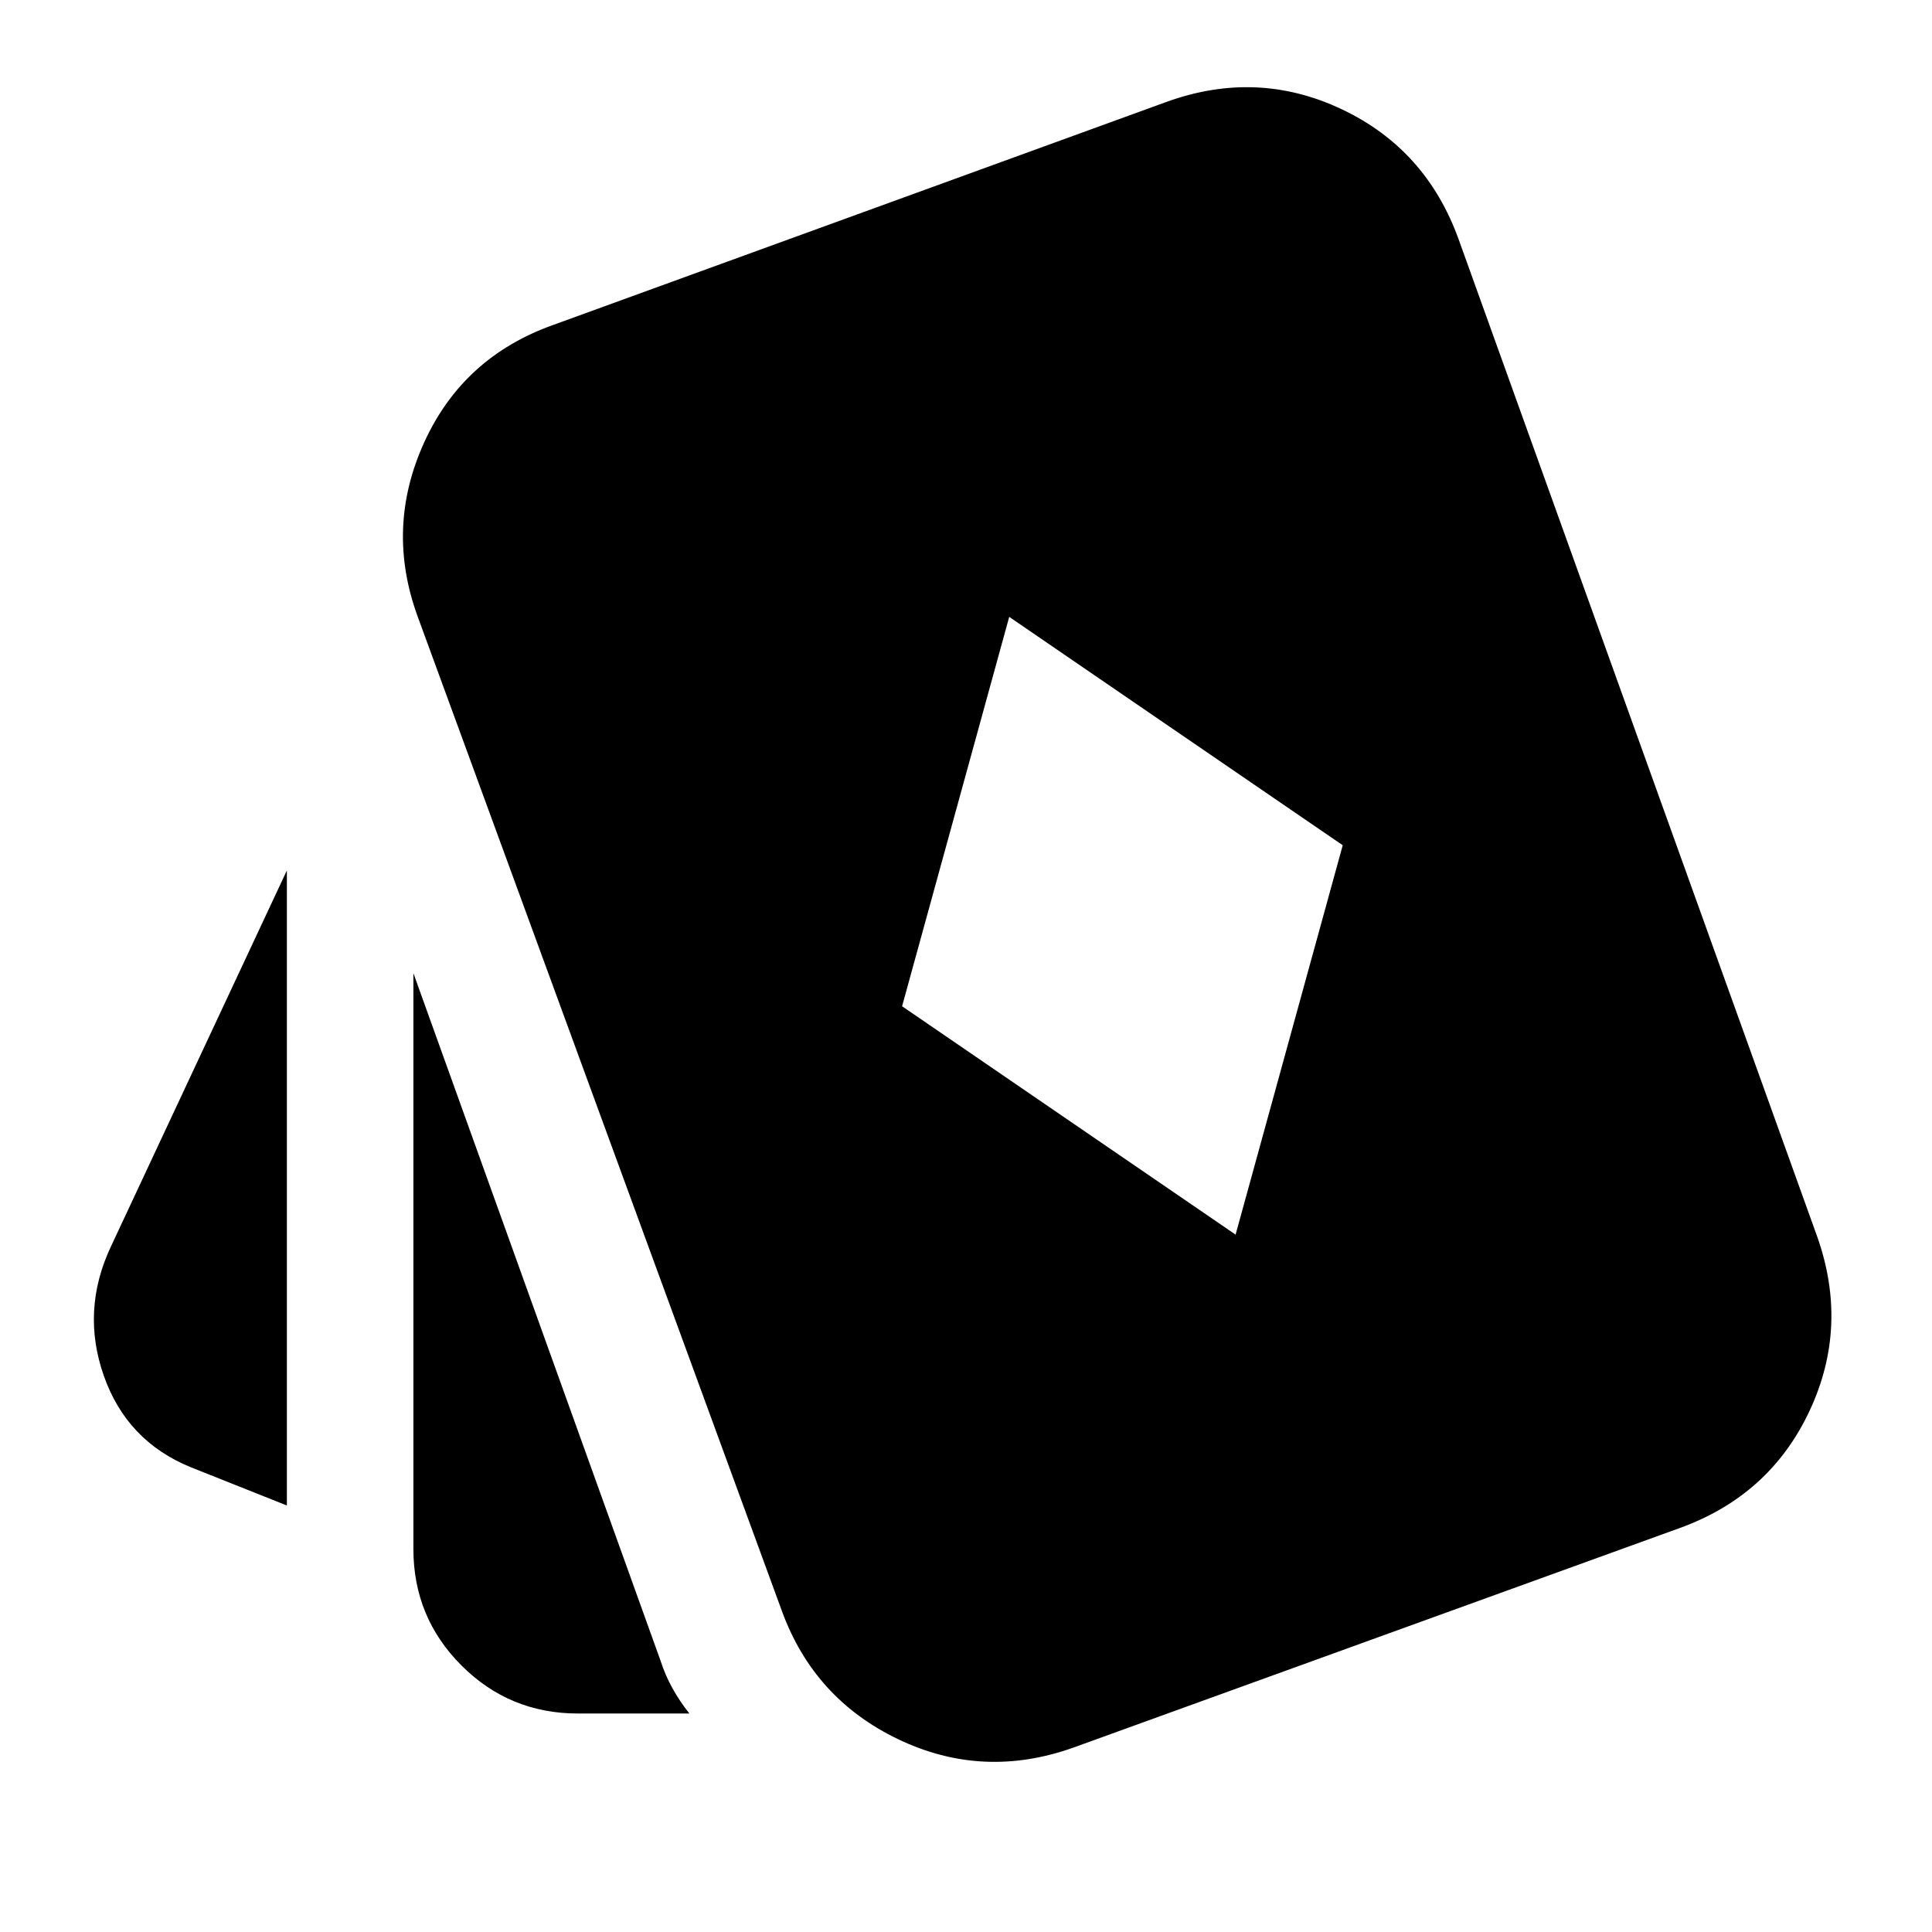 <svg xmlns="http://www.w3.org/2000/svg" height="24" viewBox="0 -960 960 960" width="24"><path d="M613.957-346.522 667.196-540 501.478-653.478 448.239-460l165.718 113.478ZM142.543-211.935l-47.847-19.043q-31.761-13-43.142-45.5-11.38-32.5 3.62-64.261l87.369-186.739v315.543Zm144.631 103.37q-34 0-57.881-23.881-23.88-23.88-23.88-57.88v-286.109l122.891 341.87q2.239 7 5.859 13.5 3.619 6.5 8.38 12.5h-55.369Zm246.13 16.956q-44.869 15.957-86.88-4.12-42.011-20.075-57.968-63.945L207.609-653.456q-16.196-44.109 3.119-86.62t64.185-58.468l304.783-110.847q44.869-16.196 86.88 3.619 42.011 19.815 58.207 64.685L902.87-345.783q15.956 44.87-3.74 86.881-19.695 42.011-64.565 58.206L533.304-91.609Z"/></svg>
